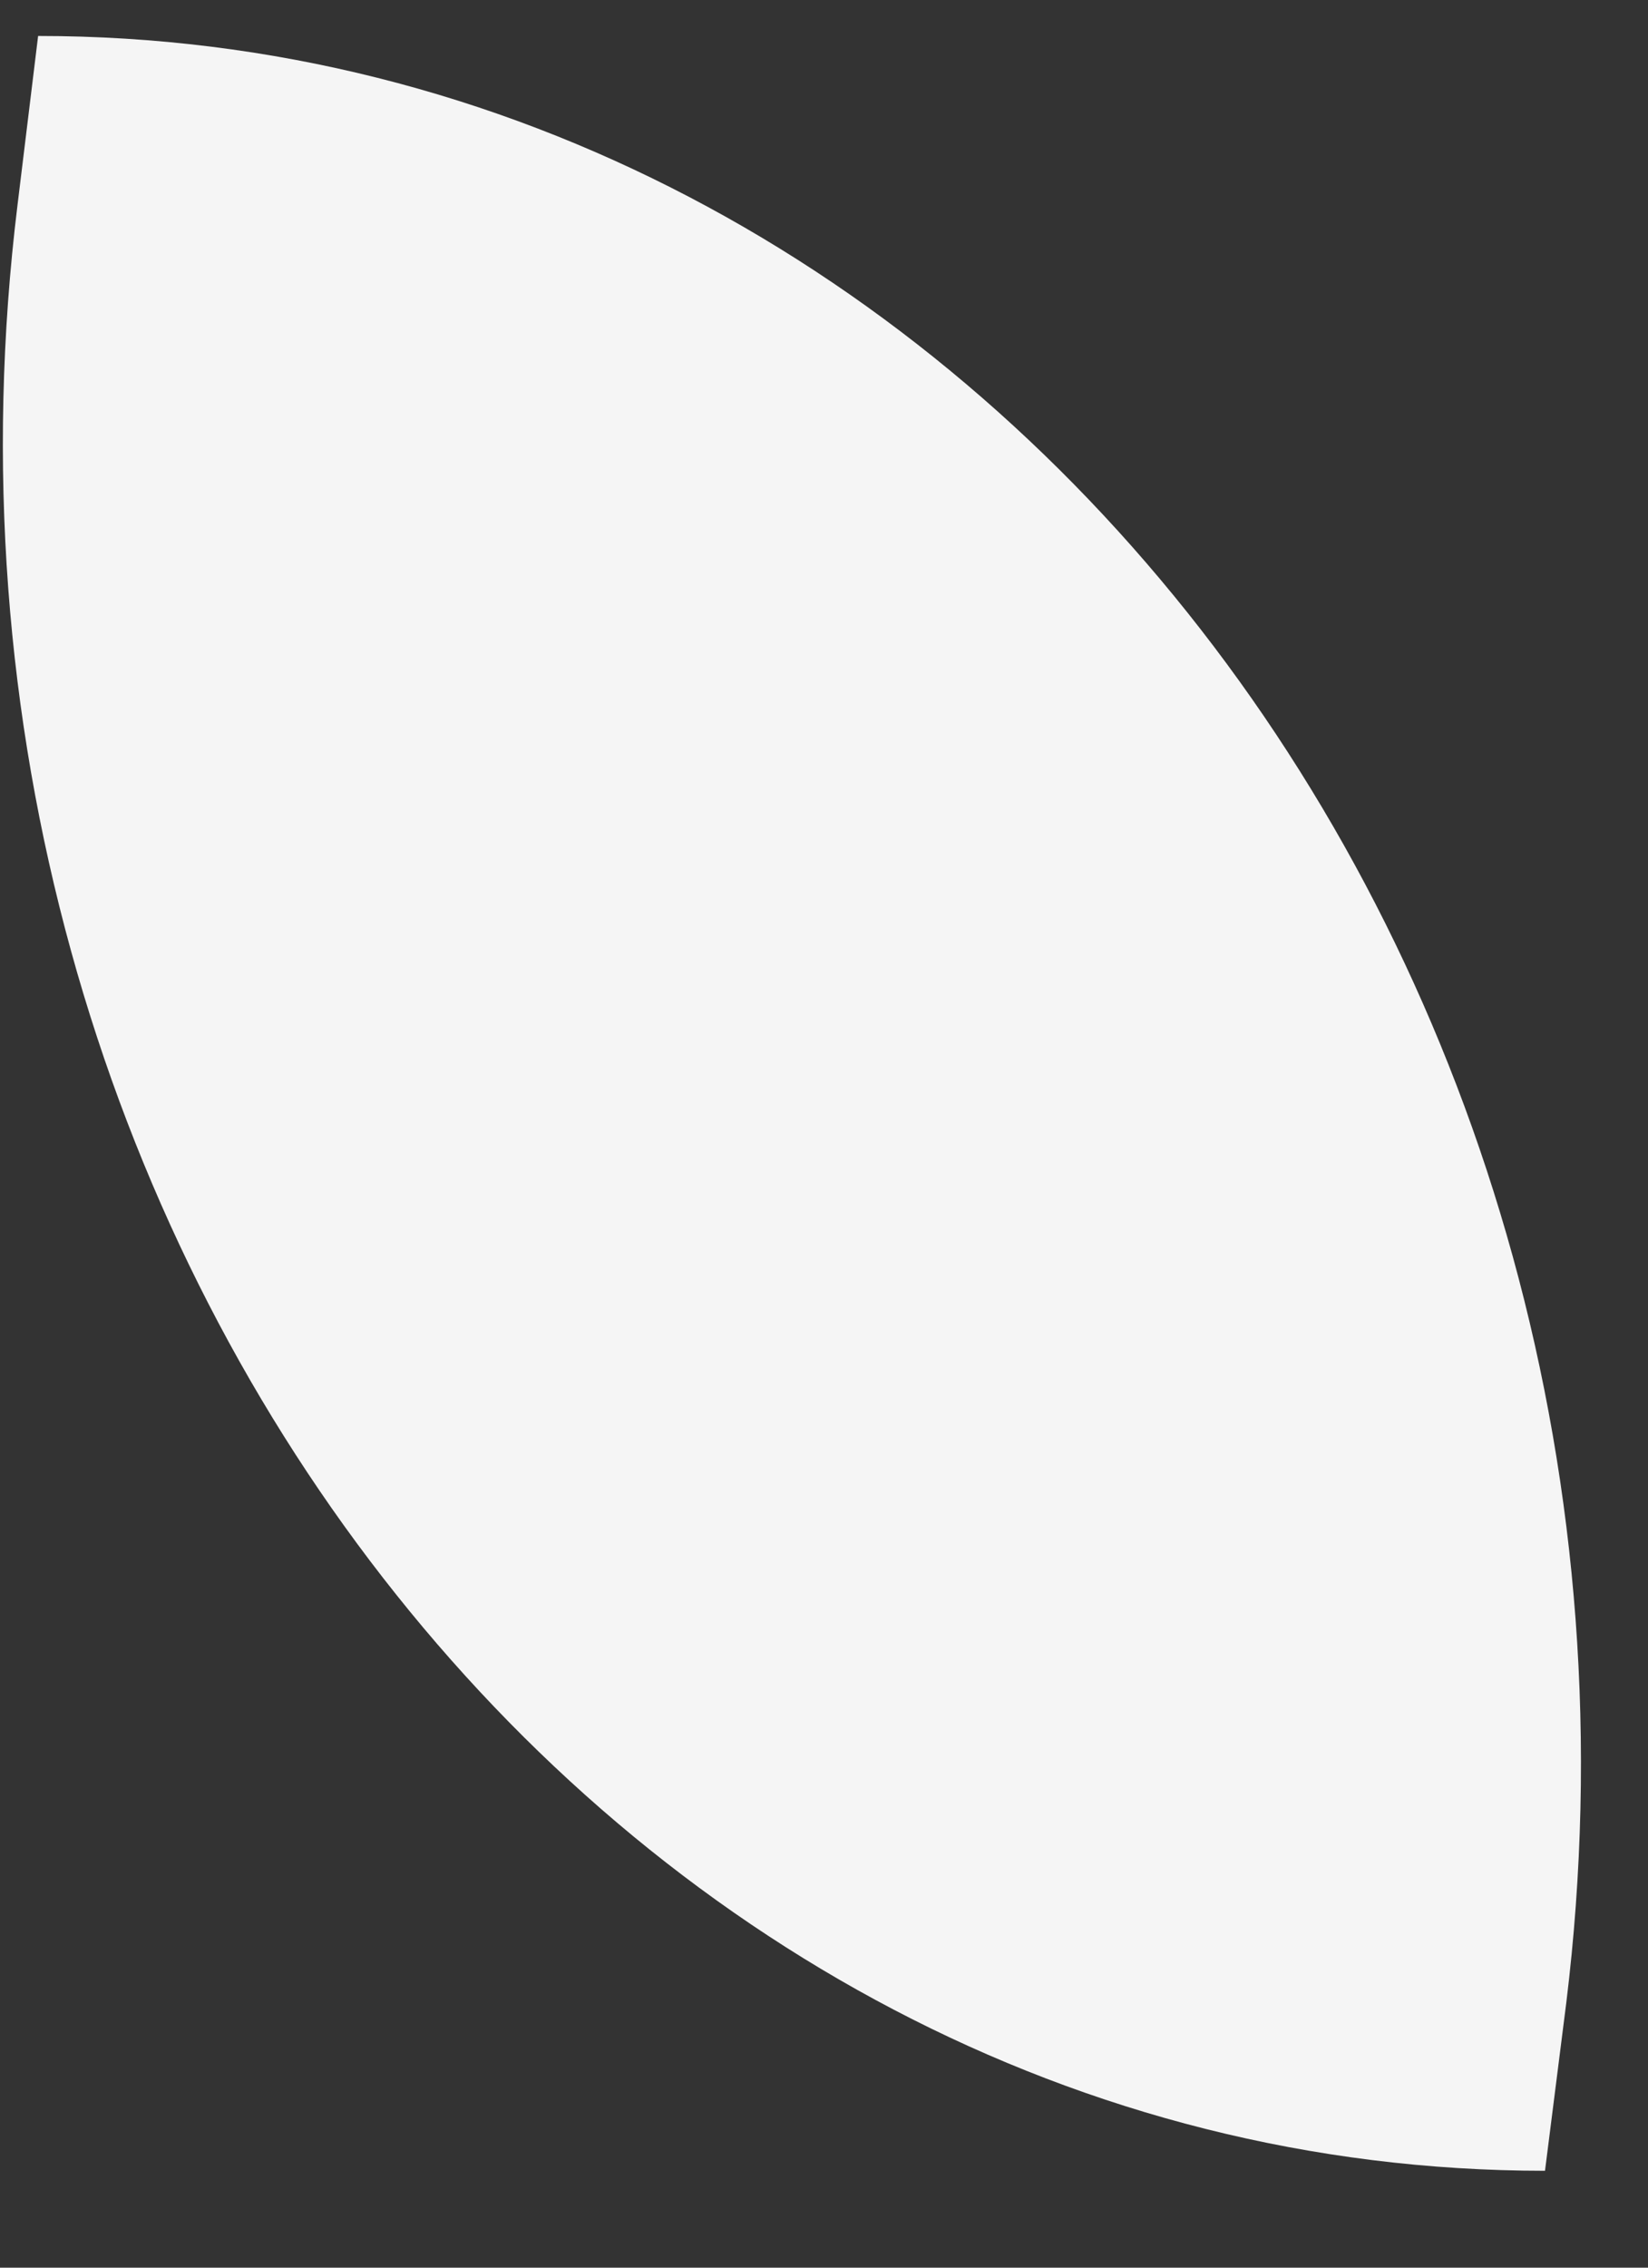 <?xml version="1.0" encoding="UTF-8" standalone="no"?><svg width='16' height='22' viewBox='0 0 16 22' fill='none' xmlns='http://www.w3.org/2000/svg'>
<rect x="0" y="0" width="16" height="22" fill="#333333" stroke="none"/>
<path d='M15 21.06L15.207 19.427C16.444 9.338 9.447 0.349 0.37 0.349L0.17 1.989C-1.067 12.071 5.922 21.06 15 21.06Z' fill='#F5F5F5'/>
</svg>
